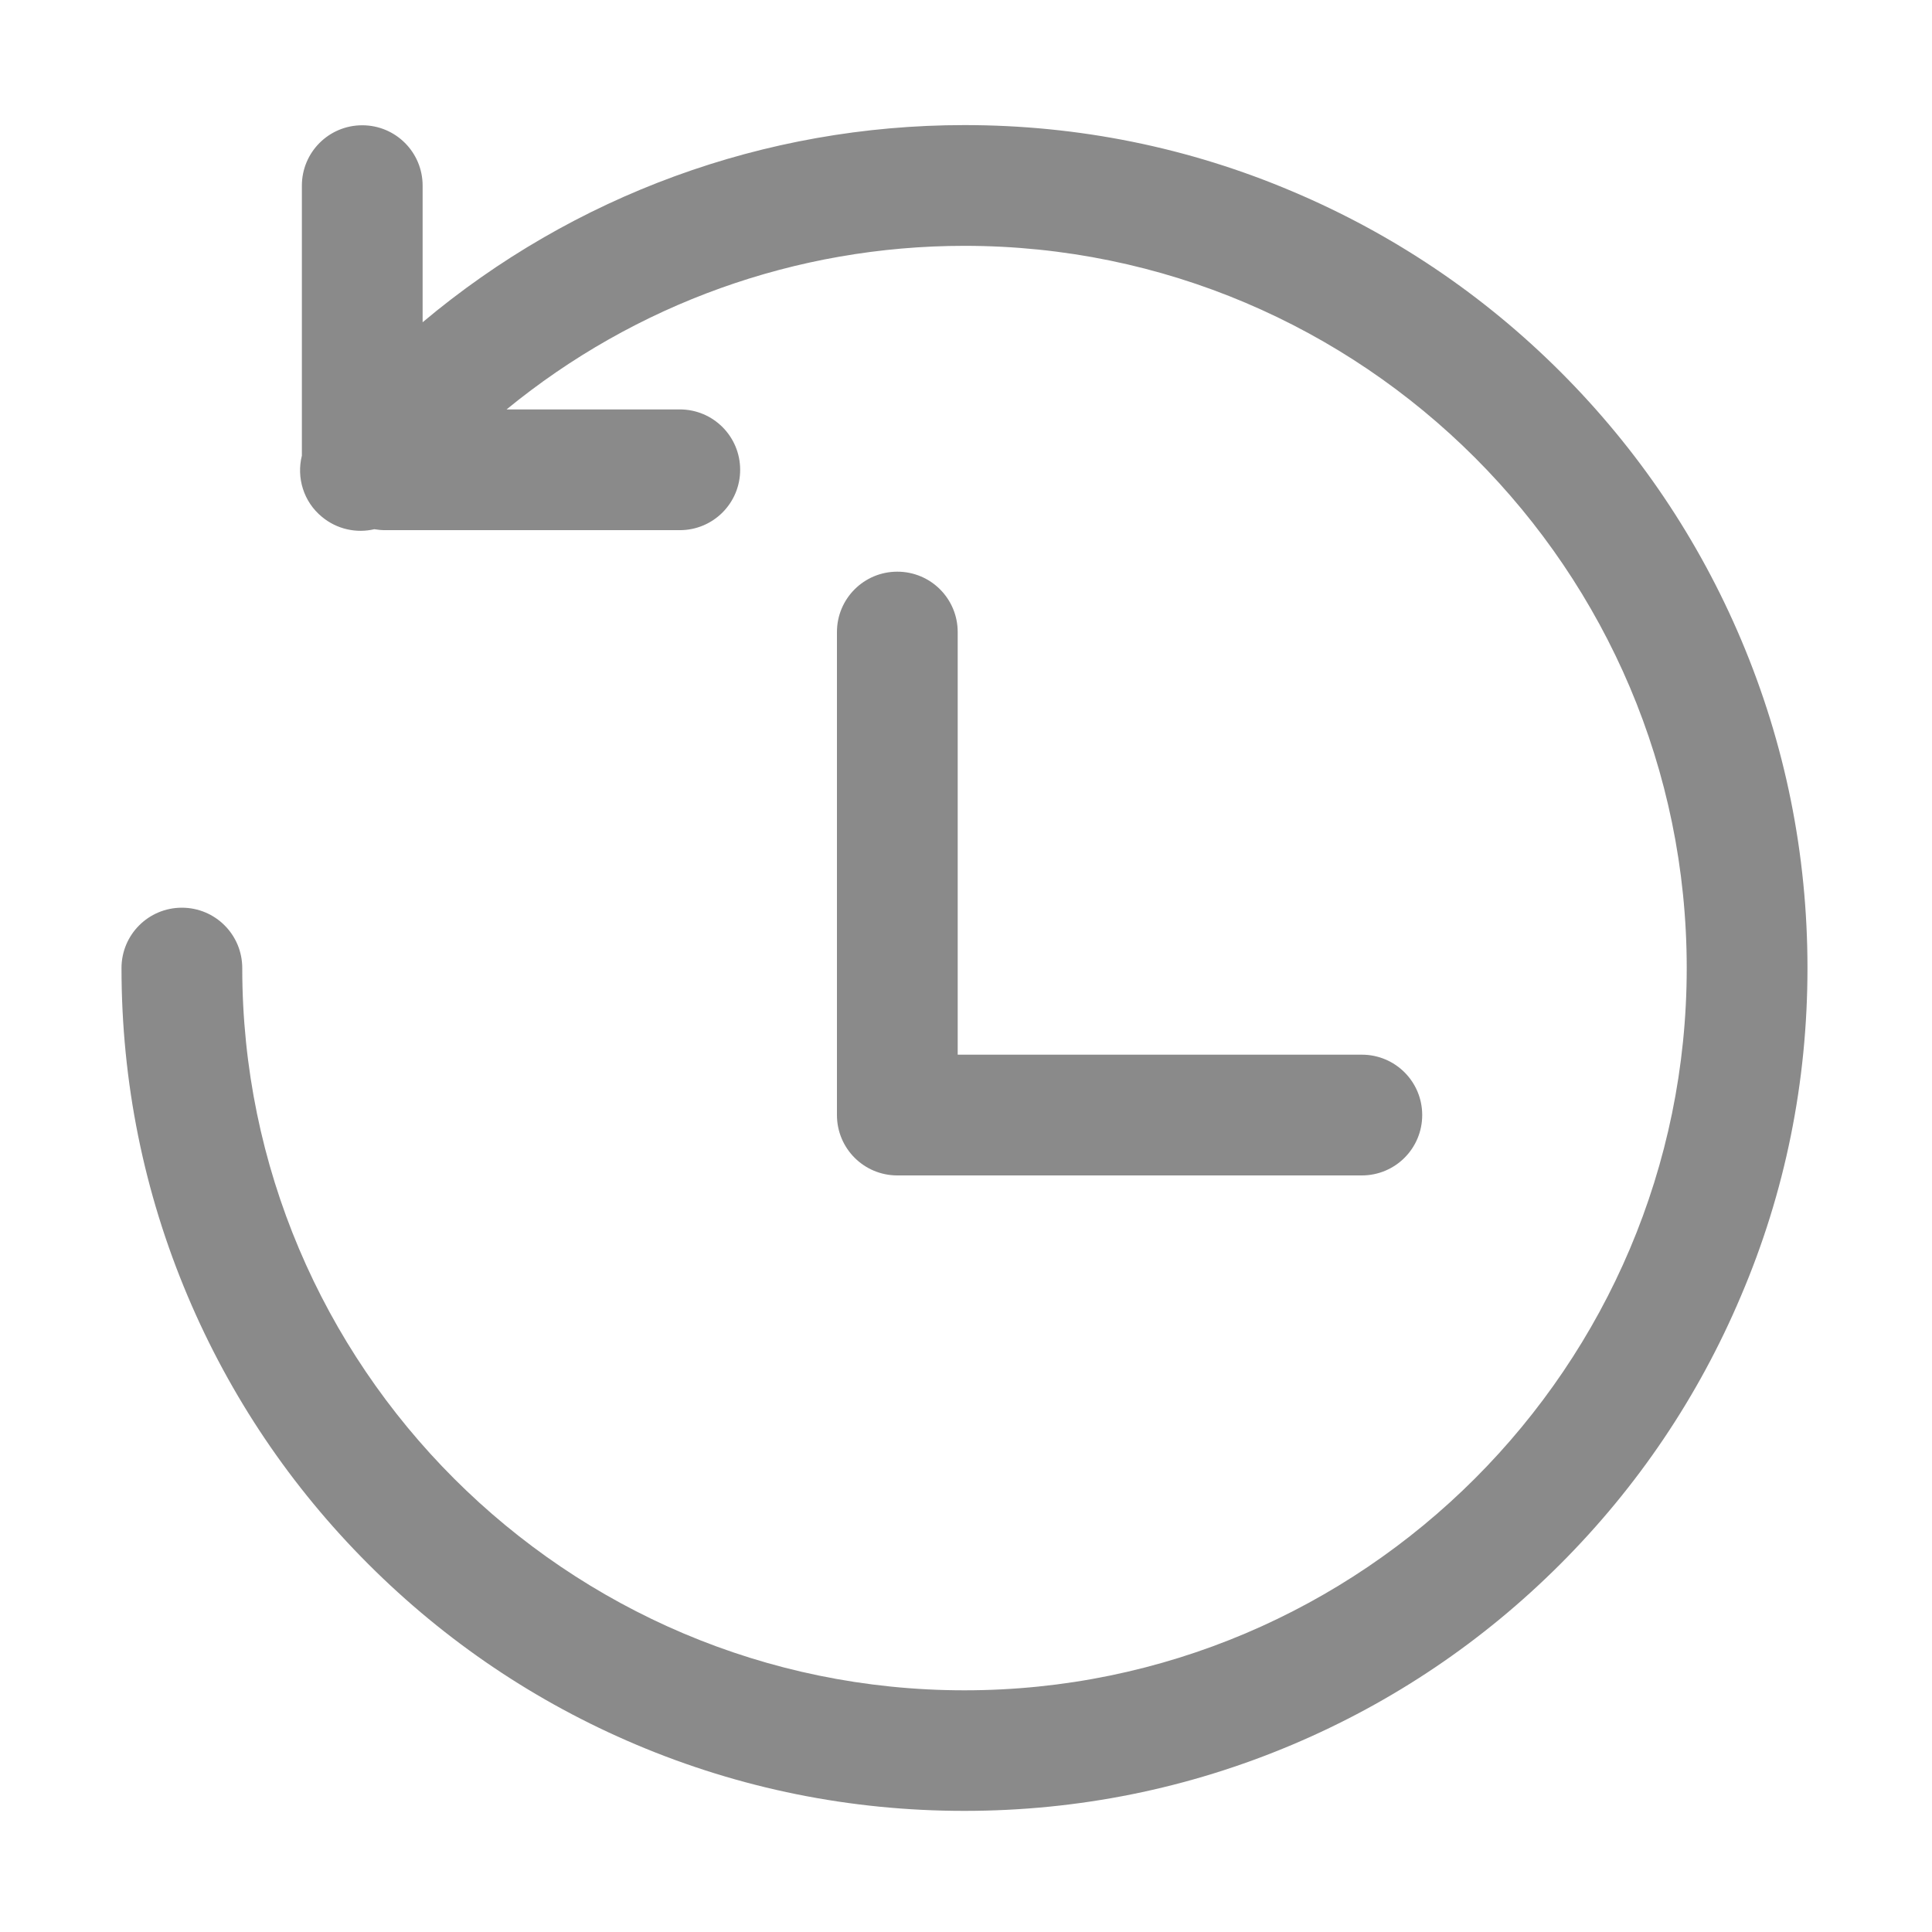 <?xml version="1.0" standalone="no"?><!DOCTYPE svg PUBLIC "-//W3C//DTD SVG 1.1//EN"
  "http://www.w3.org/Graphics/SVG/1.1/DTD/svg11.dtd">
<svg t="1491469194470" class="icon" style="" viewBox="0 0 1024 1024" version="1.1" xmlns="http://www.w3.org/2000/svg"
     p-id="14128" xmlns:xlink="http://www.w3.org/1999/xlink" width="128" height="128">
  <defs>
    <style type="text/css"></style>
  </defs>
  <path
    d="M922.9 339.2c-22.5-53.2-54.7-101-95.7-142S738.3 124 685.1 101.5C630 78.1 571.5 66.3 511.2 66.3 404.9 66.3 303.9 103.7 224 170.8v-72.4c0-17.7-14.3-32-32-32s-32 14.3-32 32v143.1c-2.9 11.6 0.8 24.4 10.7 32.5 8 6.6 18.3 8.7 27.7 6.5 1.9 0.3 3.8 0.5 5.7 0.5h156.2c17.7 0 32-14.3 32-32s-14.3-32-32-32h-91.8c68-55.7 153.2-86.7 242.7-86.7C722.3 130.3 894 302.1 894 513.1S722.3 895.9 511.2 895.9 128.4 724.2 128.4 513.1c0-17.7-14.3-32-32-32s-32 14.3-32 32c0 60.3 11.8 118.8 35.1 173.9 22.5 53.2 54.7 101 95.7 142s88.8 73.2 142 95.7c55.1 23.3 113.6 35.1 173.9 35.1 60.3 0 118.8-11.8 173.9-35.1 53.2-22.5 101-54.7 142-95.7s73.2-88.8 95.7-142c23.5-55 35.3-113.6 35.3-173.9 0-60.3-11.8-118.8-35.1-173.9z"
    p-id="14129" fill="#8a8a8a"></path>
  <path
    d="M475.6 303c-17.7 0-32 14.3-32 32v256c0 17.7 14.3 32 32 32h246.2c17.7 0 32-14.3 32-32s-14.3-32-32-32H507.6V335c0-17.7-14.3-32-32-32z"
    p-id="14130" fill="#8a8a8a"></path>
</svg>

